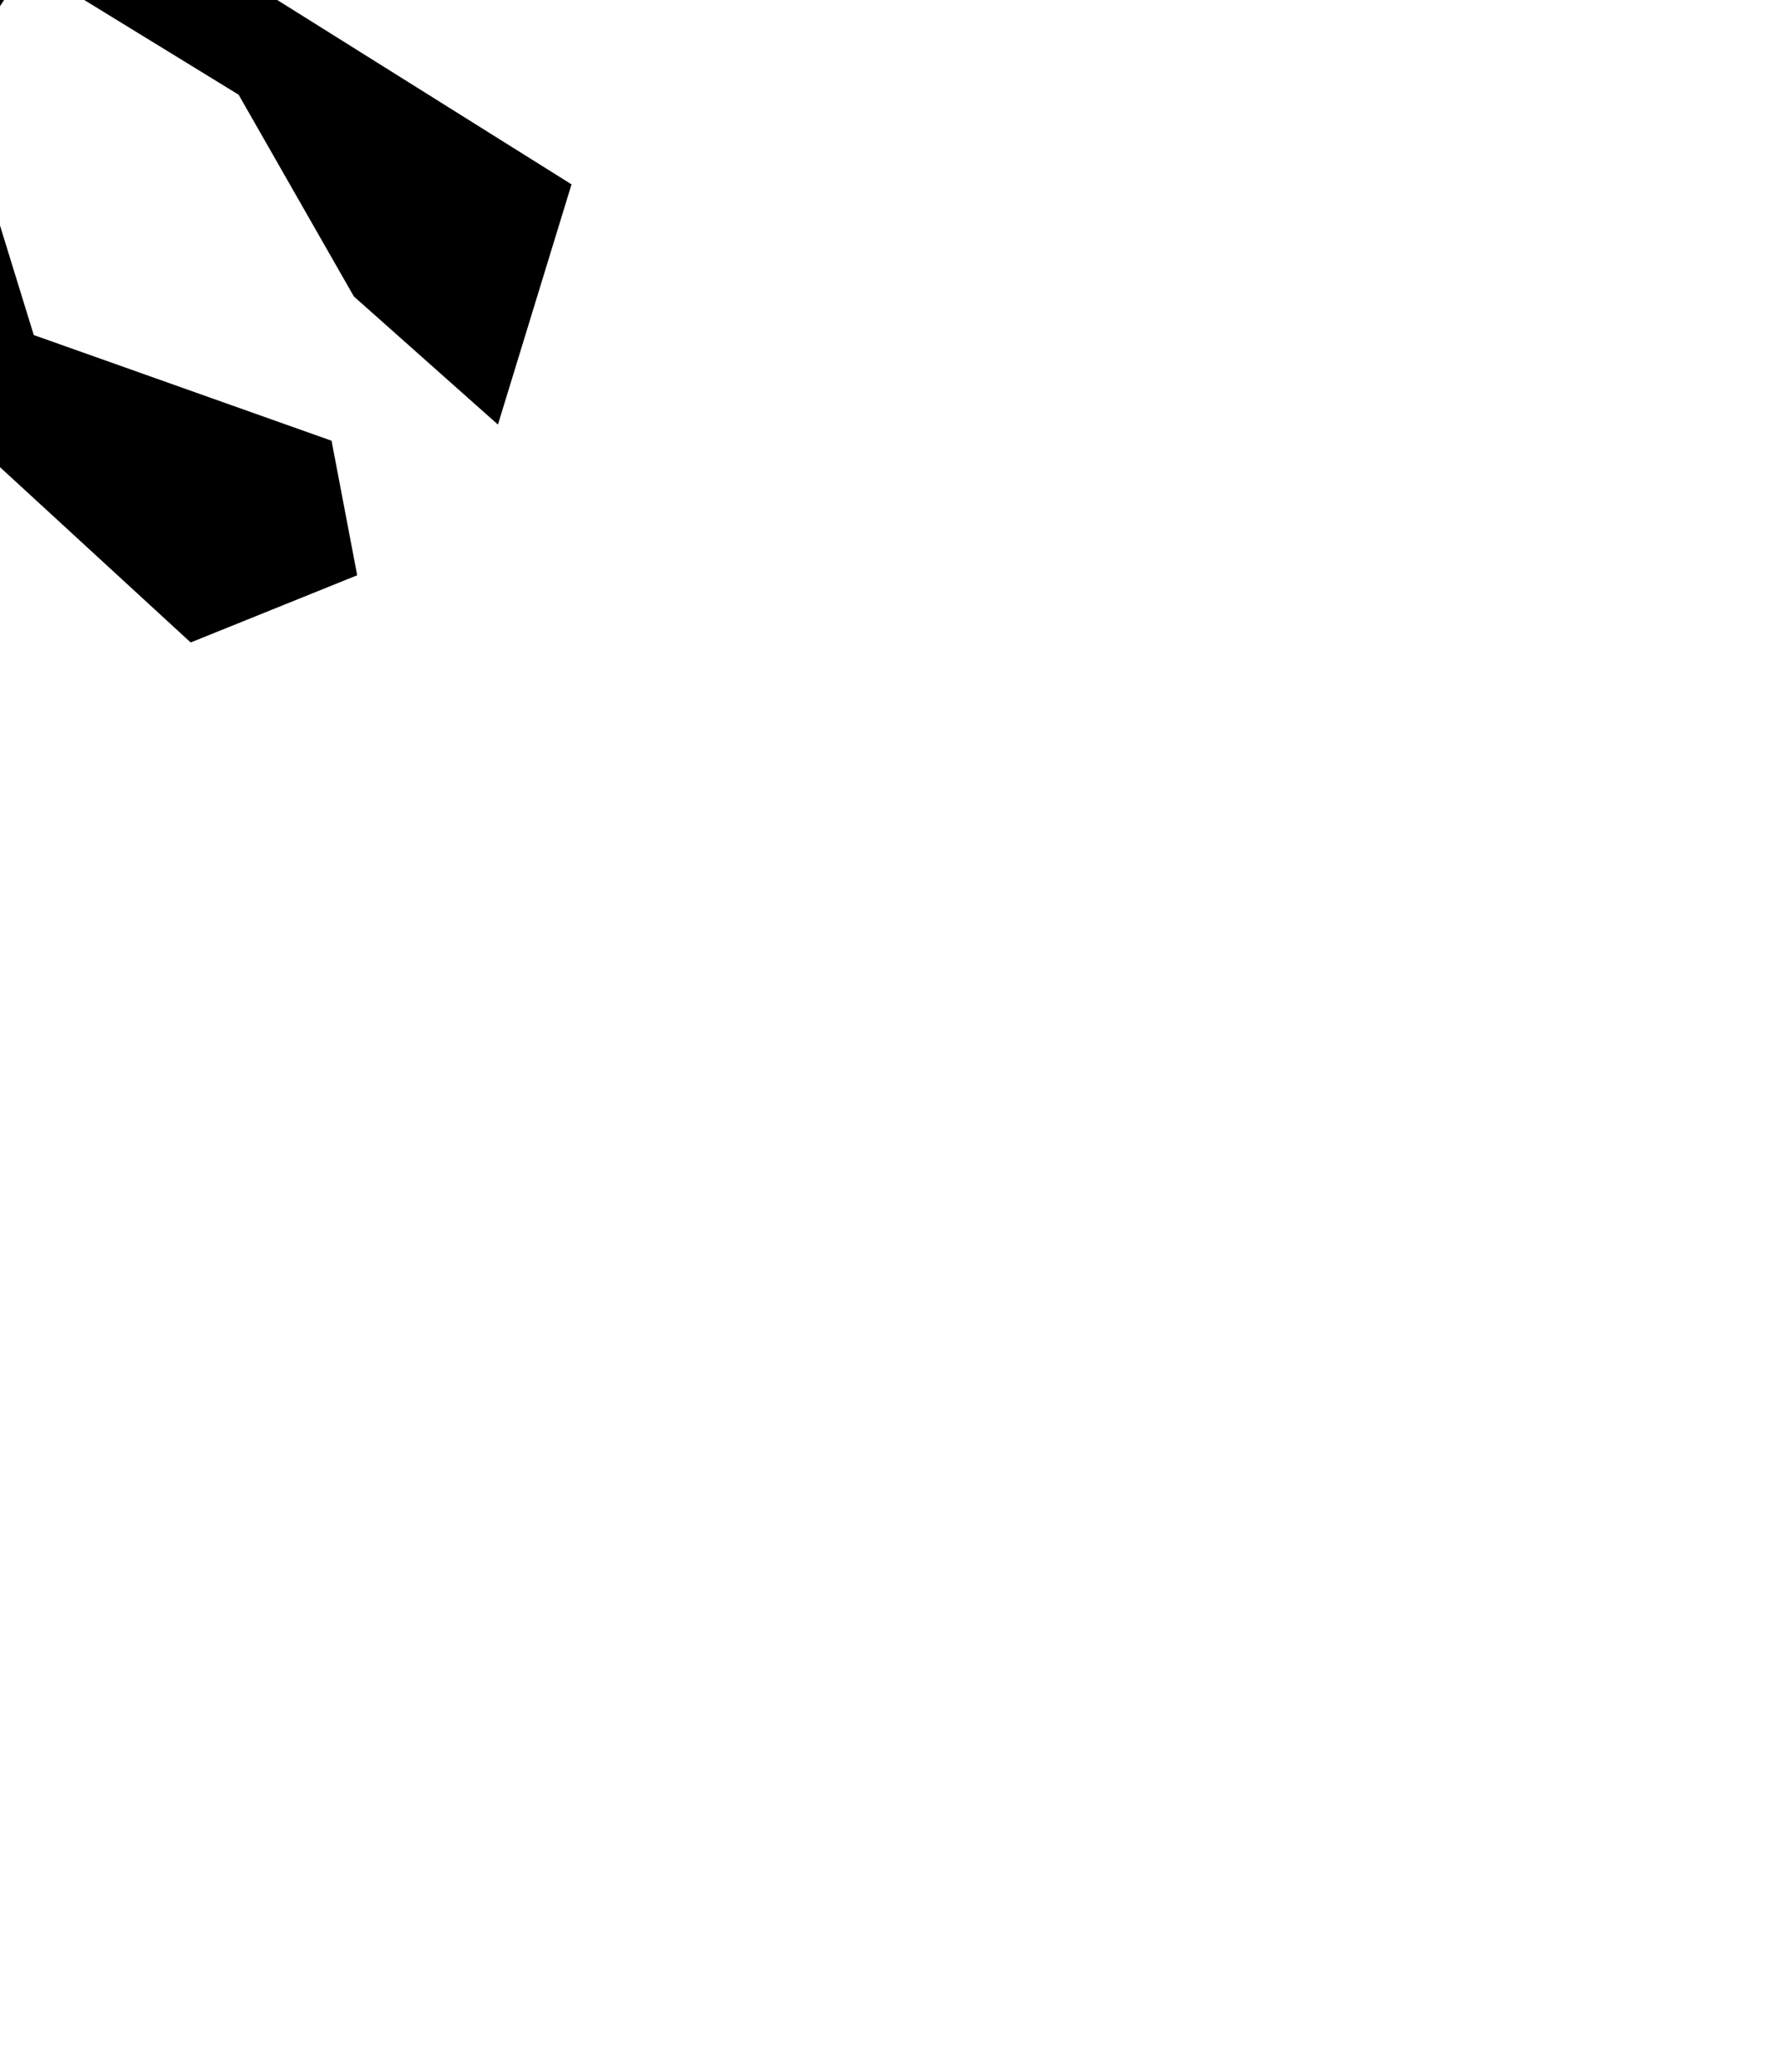 <?xml version="1.0" encoding="utf-8"?>
<!-- Generator: Adobe Illustrator 16.0.4, SVG Export Plug-In . SVG Version: 6.00 Build 0)  -->
<!DOCTYPE svg PUBLIC "-//W3C//DTD SVG 1.1//EN" "http://www.w3.org/Graphics/SVG/1.1/DTD/svg11.dtd">
<svg version="1.1" id="Layer_1" xmlns="http://www.w3.org/2000/svg" xmlns:xlink="http://www.w3.org/1999/xlink" x="0px" y="0px"
	 width="144.5px" height="168px" viewBox="0 0 144.5 168" enable-background="new 0 0 144.5 168" xml:space="preserve">
<path d="M-24.54,7.95L-32.07-4l-1.3-30.39l17.4-5.71H9.75L7.93-21.92l-22.08-4.42L20.66-1.15l25.71,16.1L40.4,34.43L28.71,24.04
	L19.36,7.68L2.22-2.83l-5.97,8.96l6.49,21.04l24.16,8.57l2.08,10.91L15.47,52.1l-29.1-26.74l-0.52-16.63l-8.31-16.36L-24.54,7.95
	L-24.54,7.95z"/>
</svg>
